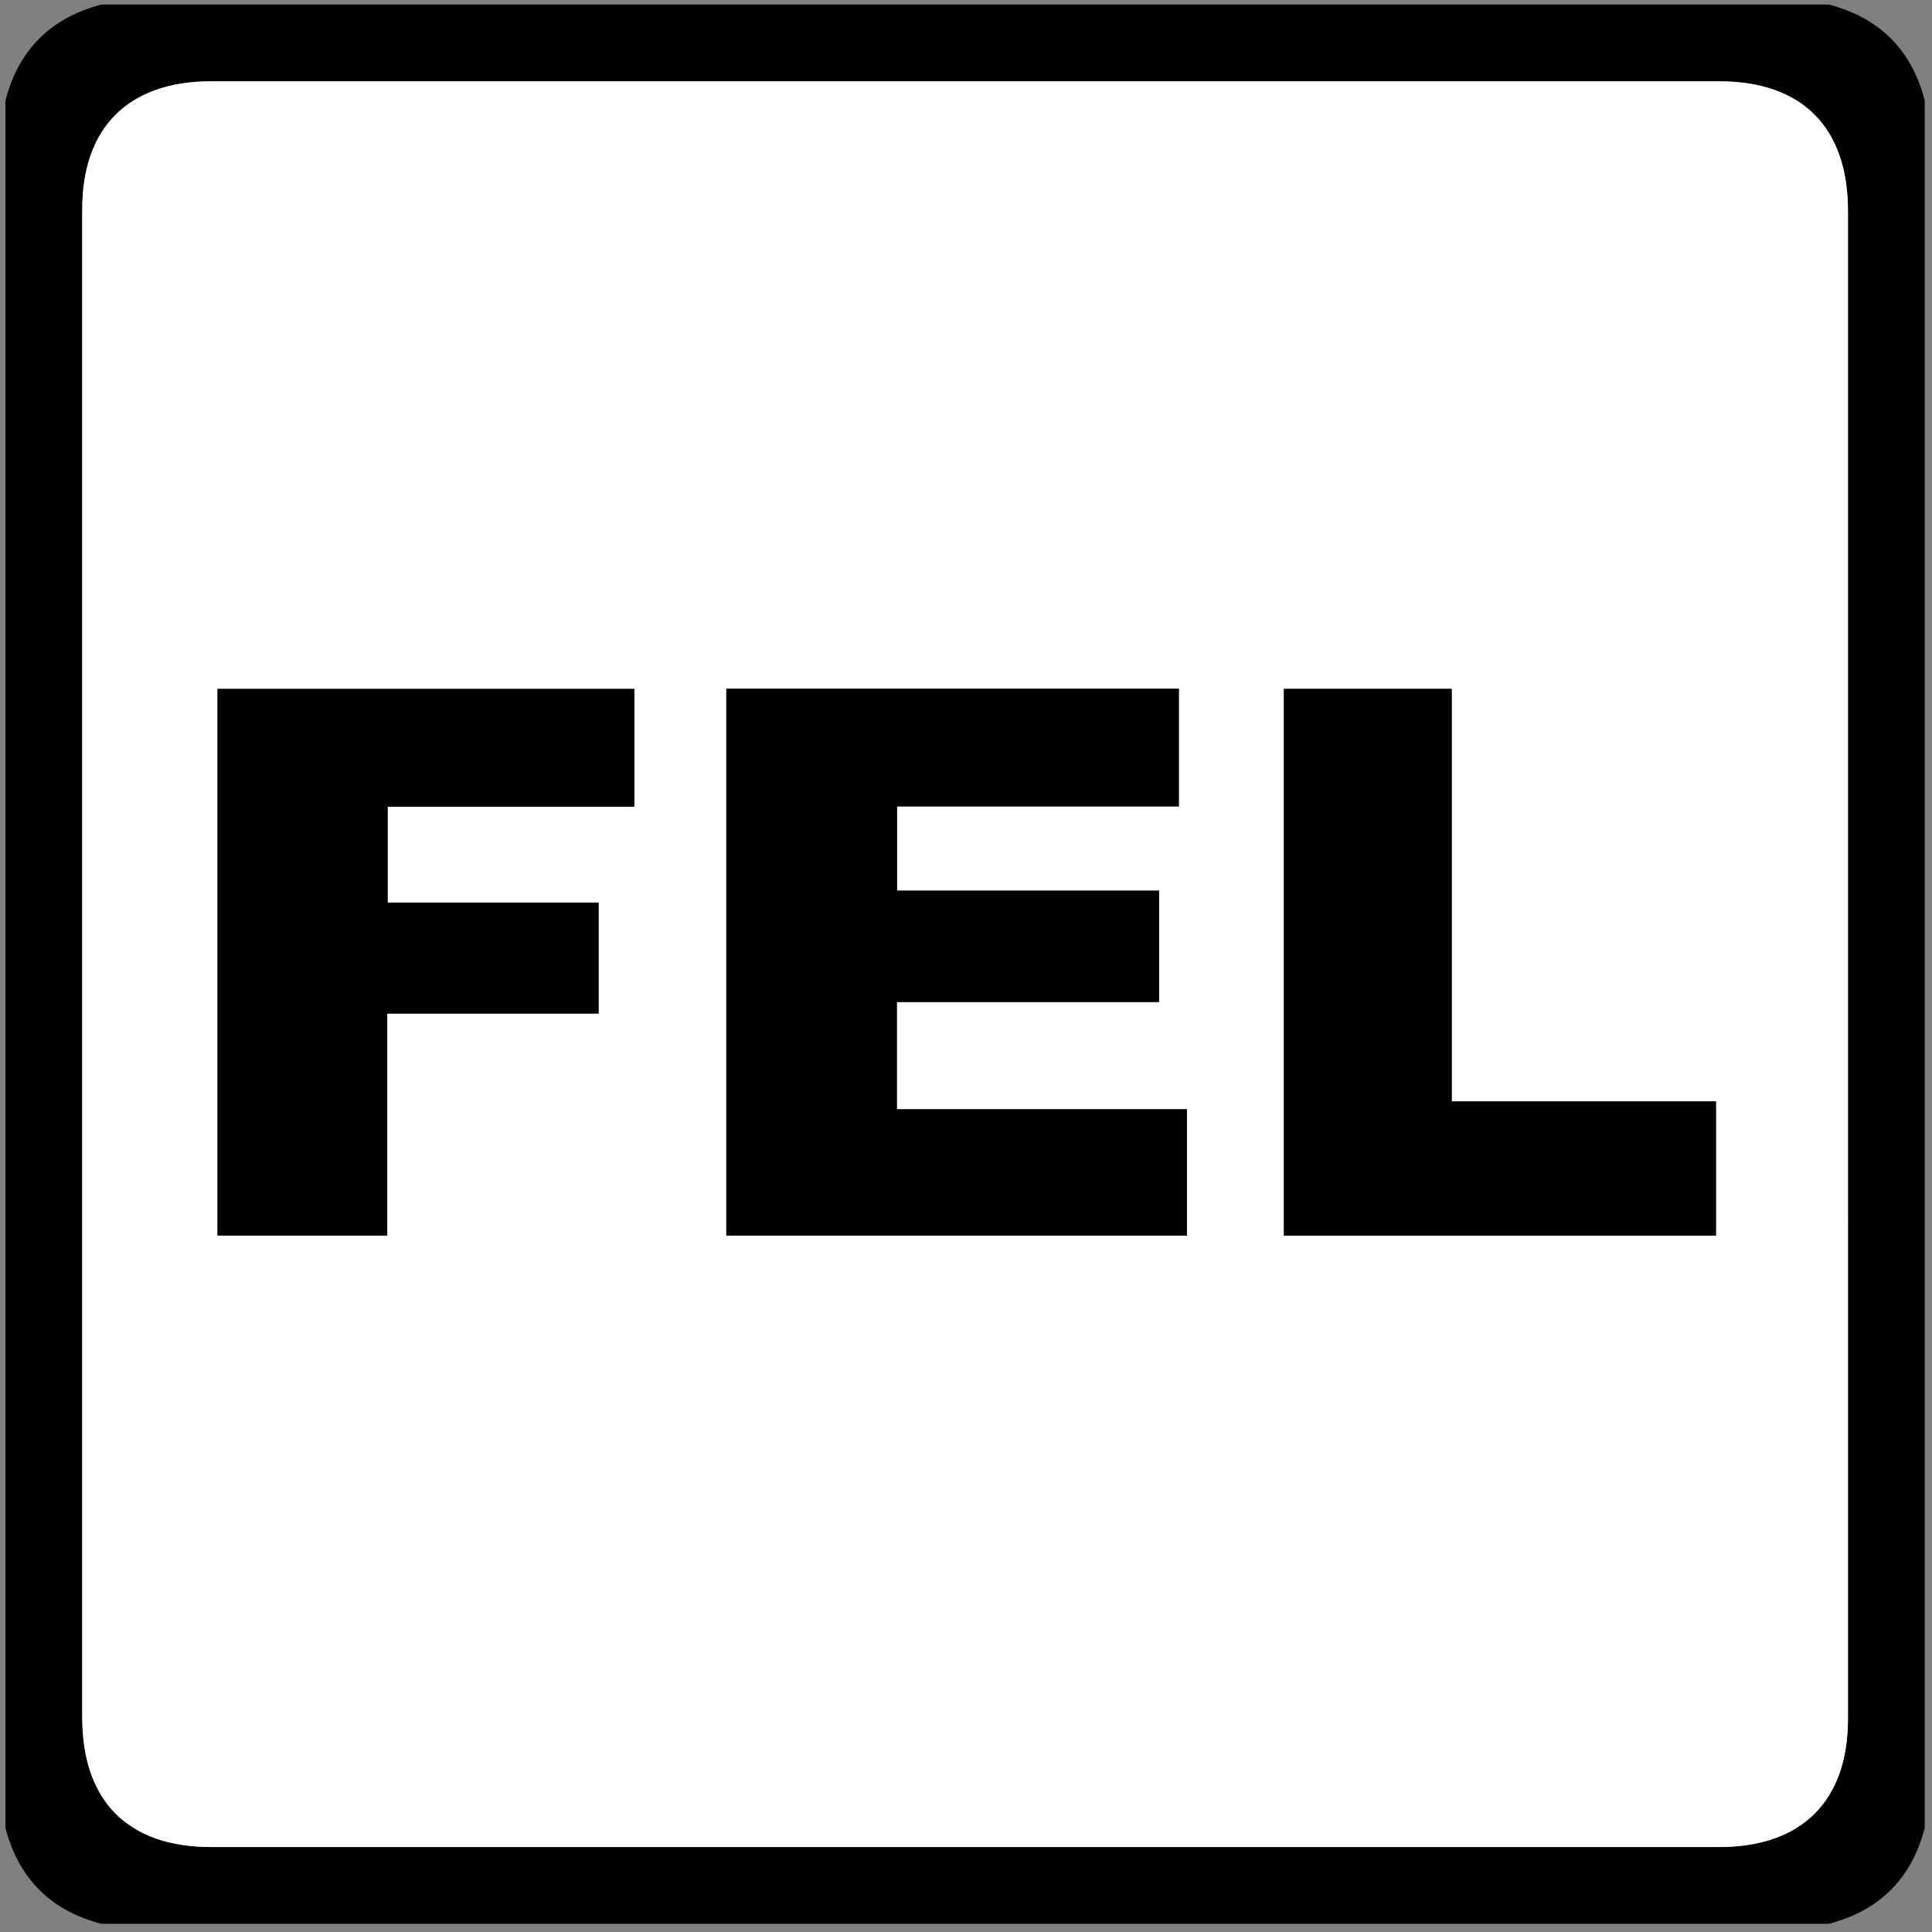 <?xml version="1.0" encoding="utf-8"?>
<!-- Generator: Adobe Illustrator 16.0.3, SVG Export Plug-In . SVG Version: 6.00 Build 0)  -->
<!DOCTYPE svg PUBLIC "-//W3C//DTD SVG 1.1//EN" "http://www.w3.org/Graphics/SVG/1.1/DTD/svg11.dtd">
<svg version="1.1" id="Ebene_1" xmlns="http://www.w3.org/2000/svg" xmlns:xlink="http://www.w3.org/1999/xlink" x="0px" y="0px"
	 width="1417.32px" height="1417.32px" viewBox="0 0 1417.32 1417.32" enable-background="new 0 0 1417.32 1417.32"
	 xml:space="preserve">
<rect x="0" y="0" width="1417.32" height="1417.32" fill="#808080" stroke="none"/>
<g>
	<path fill-rule="evenodd" clip-rule="evenodd" d="M1412,73.719c0,422.401,0,844.801,0,1267.201
		c-9.664,37.27-33.168,60.696-70.399,70.399c-422.4,0-844.8,0-1267.201,0c-37.213-9.722-60.737-33.13-70.4-70.399
		c0-422.4,0-844.8,0-1267.201C13.66,36.446,37.239,13.093,74.4,3.32c422.4,0,844.8,0,1267.201,0
		C1378.796,13.058,1402.342,36.444,1412,73.719z M1355.68,707.98c0-184.407,0.003-368.813,0-553.217
		c0-61.331-33.571-95.12-94.508-95.12c-368.812-0.006-737.624-0.006-1106.435,0c-60.381,0-94.414,33.811-94.414,93.811
		c-0.006,368.813-0.004,737.624-0.001,1106.438c0,61.317,33.566,95.105,94.515,95.105c368.812,0.006,737.623,0.006,1106.436,0
		c60.396,0,94.397-33.772,94.401-93.799C1355.688,1076.791,1355.68,892.386,1355.68,707.98z"/>
	<path display="none" fill-rule="evenodd" clip-rule="evenodd" fill="#FFFFFF" d="M74.4,3.32C37.239,13.093,13.66,36.446,4,73.719
		C4,50.254,4,26.786,4,3.32C27.467,3.32,50.933,3.32,74.4,3.32z"/>
	<path display="none" fill-rule="evenodd" clip-rule="evenodd" fill="#FFFFFF" d="M1412,73.719
		c-9.658-37.275-33.204-60.662-70.399-70.399c23.468,0,46.931,0,70.399,0C1412,26.786,1412,50.254,1412,73.719z"/>
	<path display="none" fill-rule="evenodd" clip-rule="evenodd" fill="#FFFFFF" d="M4,1340.92c9.663,37.27,33.187,60.678,70.4,70.399
		c-23.467,0-46.933,0-70.4,0C4,1387.854,4,1364.386,4,1340.92z"/>
	<path display="none" fill-rule="evenodd" clip-rule="evenodd" fill="#FFFFFF" d="M1341.601,1411.32
		c37.231-9.703,60.735-33.13,70.399-70.399c0,23.466,0,46.934,0,70.399C1388.531,1411.32,1365.068,1411.32,1341.601,1411.32z"/>
	<path fill-rule="evenodd" clip-rule="evenodd" fill="#FFFFFF" d="M1355.68,707.98c0,184.406,0.009,368.811-0.006,553.218
		c-0.004,60.026-34.005,93.799-94.401,93.799c-368.813,0.006-737.624,0.006-1106.436,0c-60.949,0-94.515-33.788-94.515-95.105
		c-0.003-368.813-0.004-737.624,0.001-1106.438c0-60,34.033-93.811,94.414-93.811c368.811-0.006,737.623-0.006,1106.435,0
		c60.937,0,94.508,33.789,94.508,95.12C1355.683,339.167,1355.68,523.573,1355.68,707.98z M532.821,906.407
		c113.176,0,225.513,0,337.894,0c0-31.01,0-61.157,0-92.679c-71.635,0-142.197,0-212.746,0c0-26.537,0-51.669,0-78.628
		c64.606,0,128.497,0,192.34,0c0-27.898,0-53.952,0-81.743c-64.743,0-128.664,0-192.228,0c0-21.263,0-40.766,0-61.738
		c69.509,0,138.177,0,206.745,0c0-29.791,0-58.083,0-86.418c-111.147,0-221.221,0-332.006,0
		C532.821,639.291,532.821,772.749,532.821,906.407z M284.383,662.126c0-24.458,0-46.752,0-70.326c60.789,0,120.636,0,180.996,0
		c0-29.59,0-57.871,0-86.429c-102.484,0-204.05,0-305.833,0c0,134.197,0,267.591,0,401.024c41.584,0,82.17,0,124.537,0
		c0-54.458,0-108.075,0-162.812c52.754,0,103.729,0,155.087,0c0-27.579,0-53.996,0-81.458
		C387.192,662.126,336.195,662.126,284.383,662.126z M941.827,505.318c0,134.099,0,267.443,0,401.14c106.232,0,211.513,0,317.042,0
		c0-32.844,0-64.884,0-98.458c-64.928,0-128.89,0-193.85,0c0-101.762,0-201.971,0-302.682
		C1023.428,505.318,982.87,505.318,941.827,505.318z"/>
	<path fill-rule="evenodd" clip-rule="evenodd" d="M532.821,906.407c0-133.658,0-267.116,0-401.206c110.785,0,220.858,0,332.006,0
		c0,28.335,0,56.628,0,86.418c-68.568,0-137.236,0-206.745,0c0,20.972,0,40.475,0,61.738c63.563,0,127.484,0,192.228,0
		c0,27.791,0,53.845,0,81.743c-63.844,0-127.734,0-192.34,0c0,26.959,0,52.091,0,78.628c70.548,0,141.111,0,212.746,0
		c0,31.521,0,61.669,0,92.679C758.334,906.407,645.997,906.407,532.821,906.407z"/>
	<path fill-rule="evenodd" clip-rule="evenodd" d="M284.383,662.126c51.812,0,102.809,0,154.786,0c0,27.462,0,53.878,0,81.458
		c-51.359,0-102.333,0-155.087,0c0,54.736,0,108.354,0,162.812c-42.367,0-82.952,0-124.537,0c0-133.433,0-266.827,0-401.024
		c101.783,0,203.349,0,305.833,0c0,28.559,0,56.839,0,86.429c-60.36,0-120.207,0-180.996,0
		C284.383,615.374,284.383,637.668,284.383,662.126z"/>
	<path fill-rule="evenodd" clip-rule="evenodd" d="M941.827,505.318c41.043,0,81.601,0,123.192,0c0,100.711,0,200.92,0,302.682
		c64.96,0,128.922,0,193.85,0c0,33.574,0,65.614,0,98.458c-105.529,0-210.81,0-317.042,0
		C941.827,772.761,941.827,639.417,941.827,505.318z"/>
</g>
</svg>
